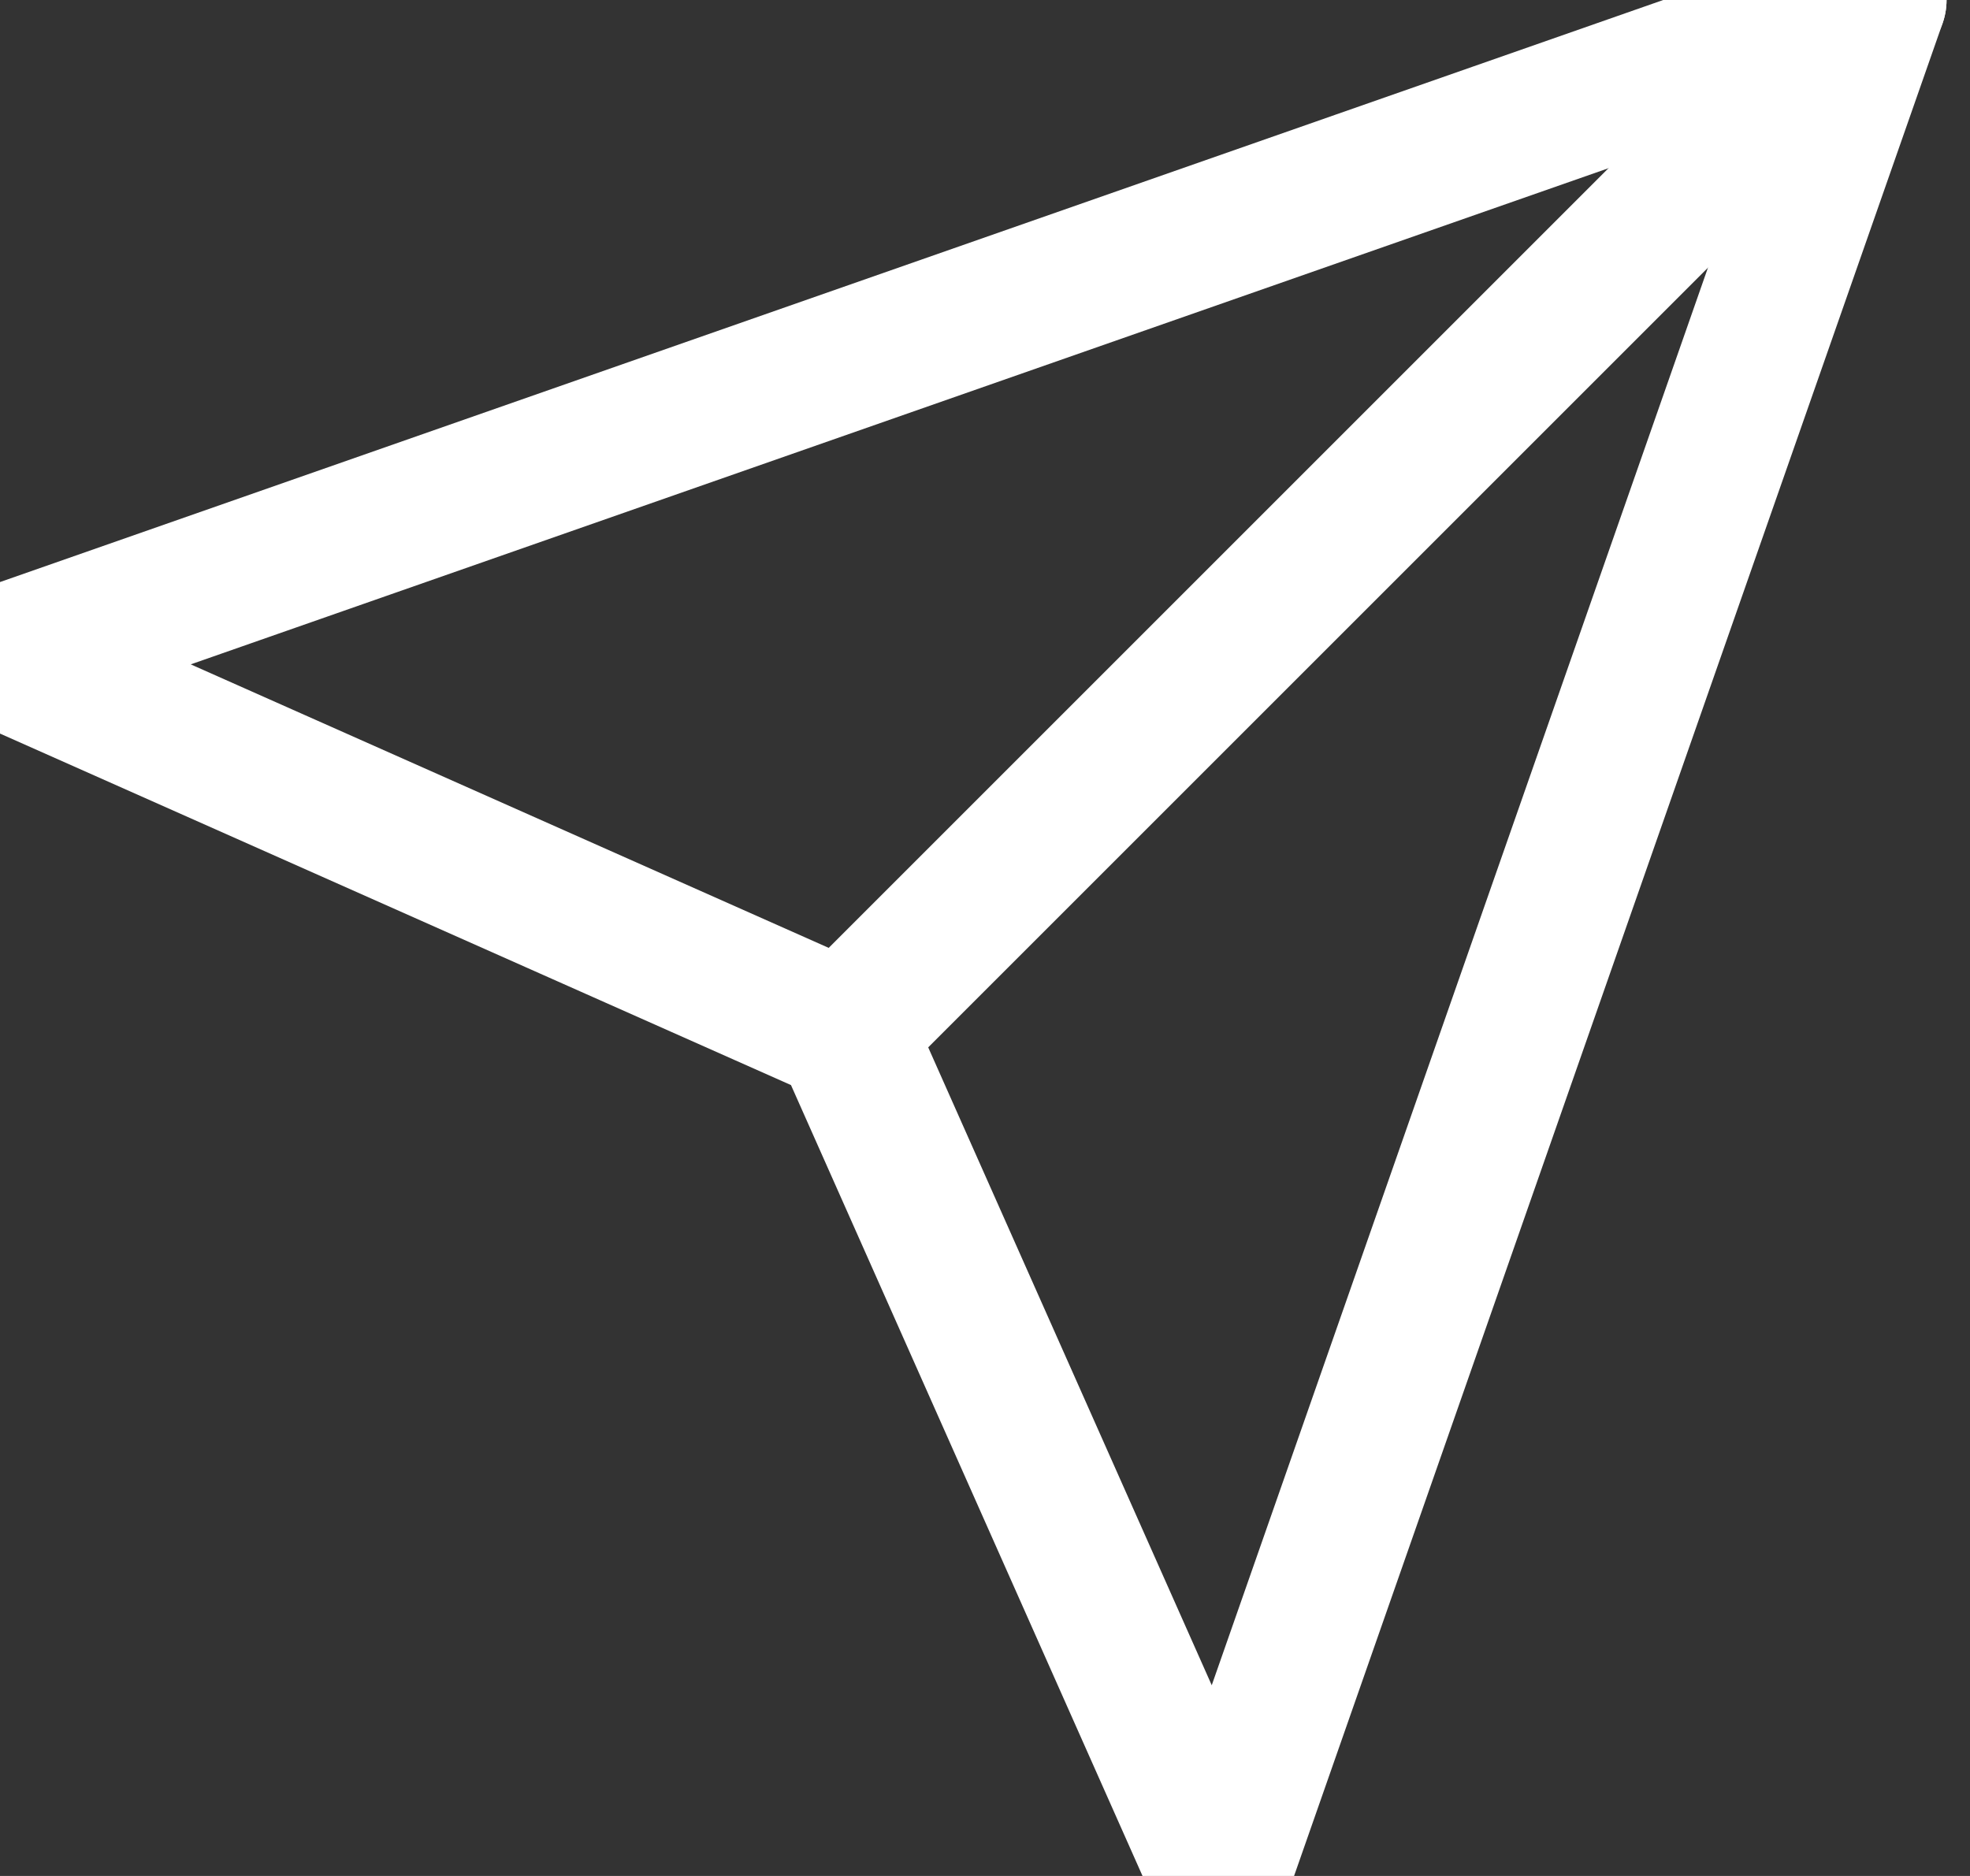 <svg width="21" height="20" viewBox="0 0 21 20" fill="none" xmlns="http://www.w3.org/2000/svg">
<rect x="0" y="0" width="21" height="20" fill="#333333" stroke="none"/>
<path d="M20 0L9 11" stroke="white" stroke-width="1.5" stroke-linecap="round" stroke-linejoin="round"/>
<path d="M20 0L13 20L9 11L0 7L20 0Z" stroke="white" stroke-width="1.5" stroke-linecap="round" stroke-linejoin="round"/>
</svg>
